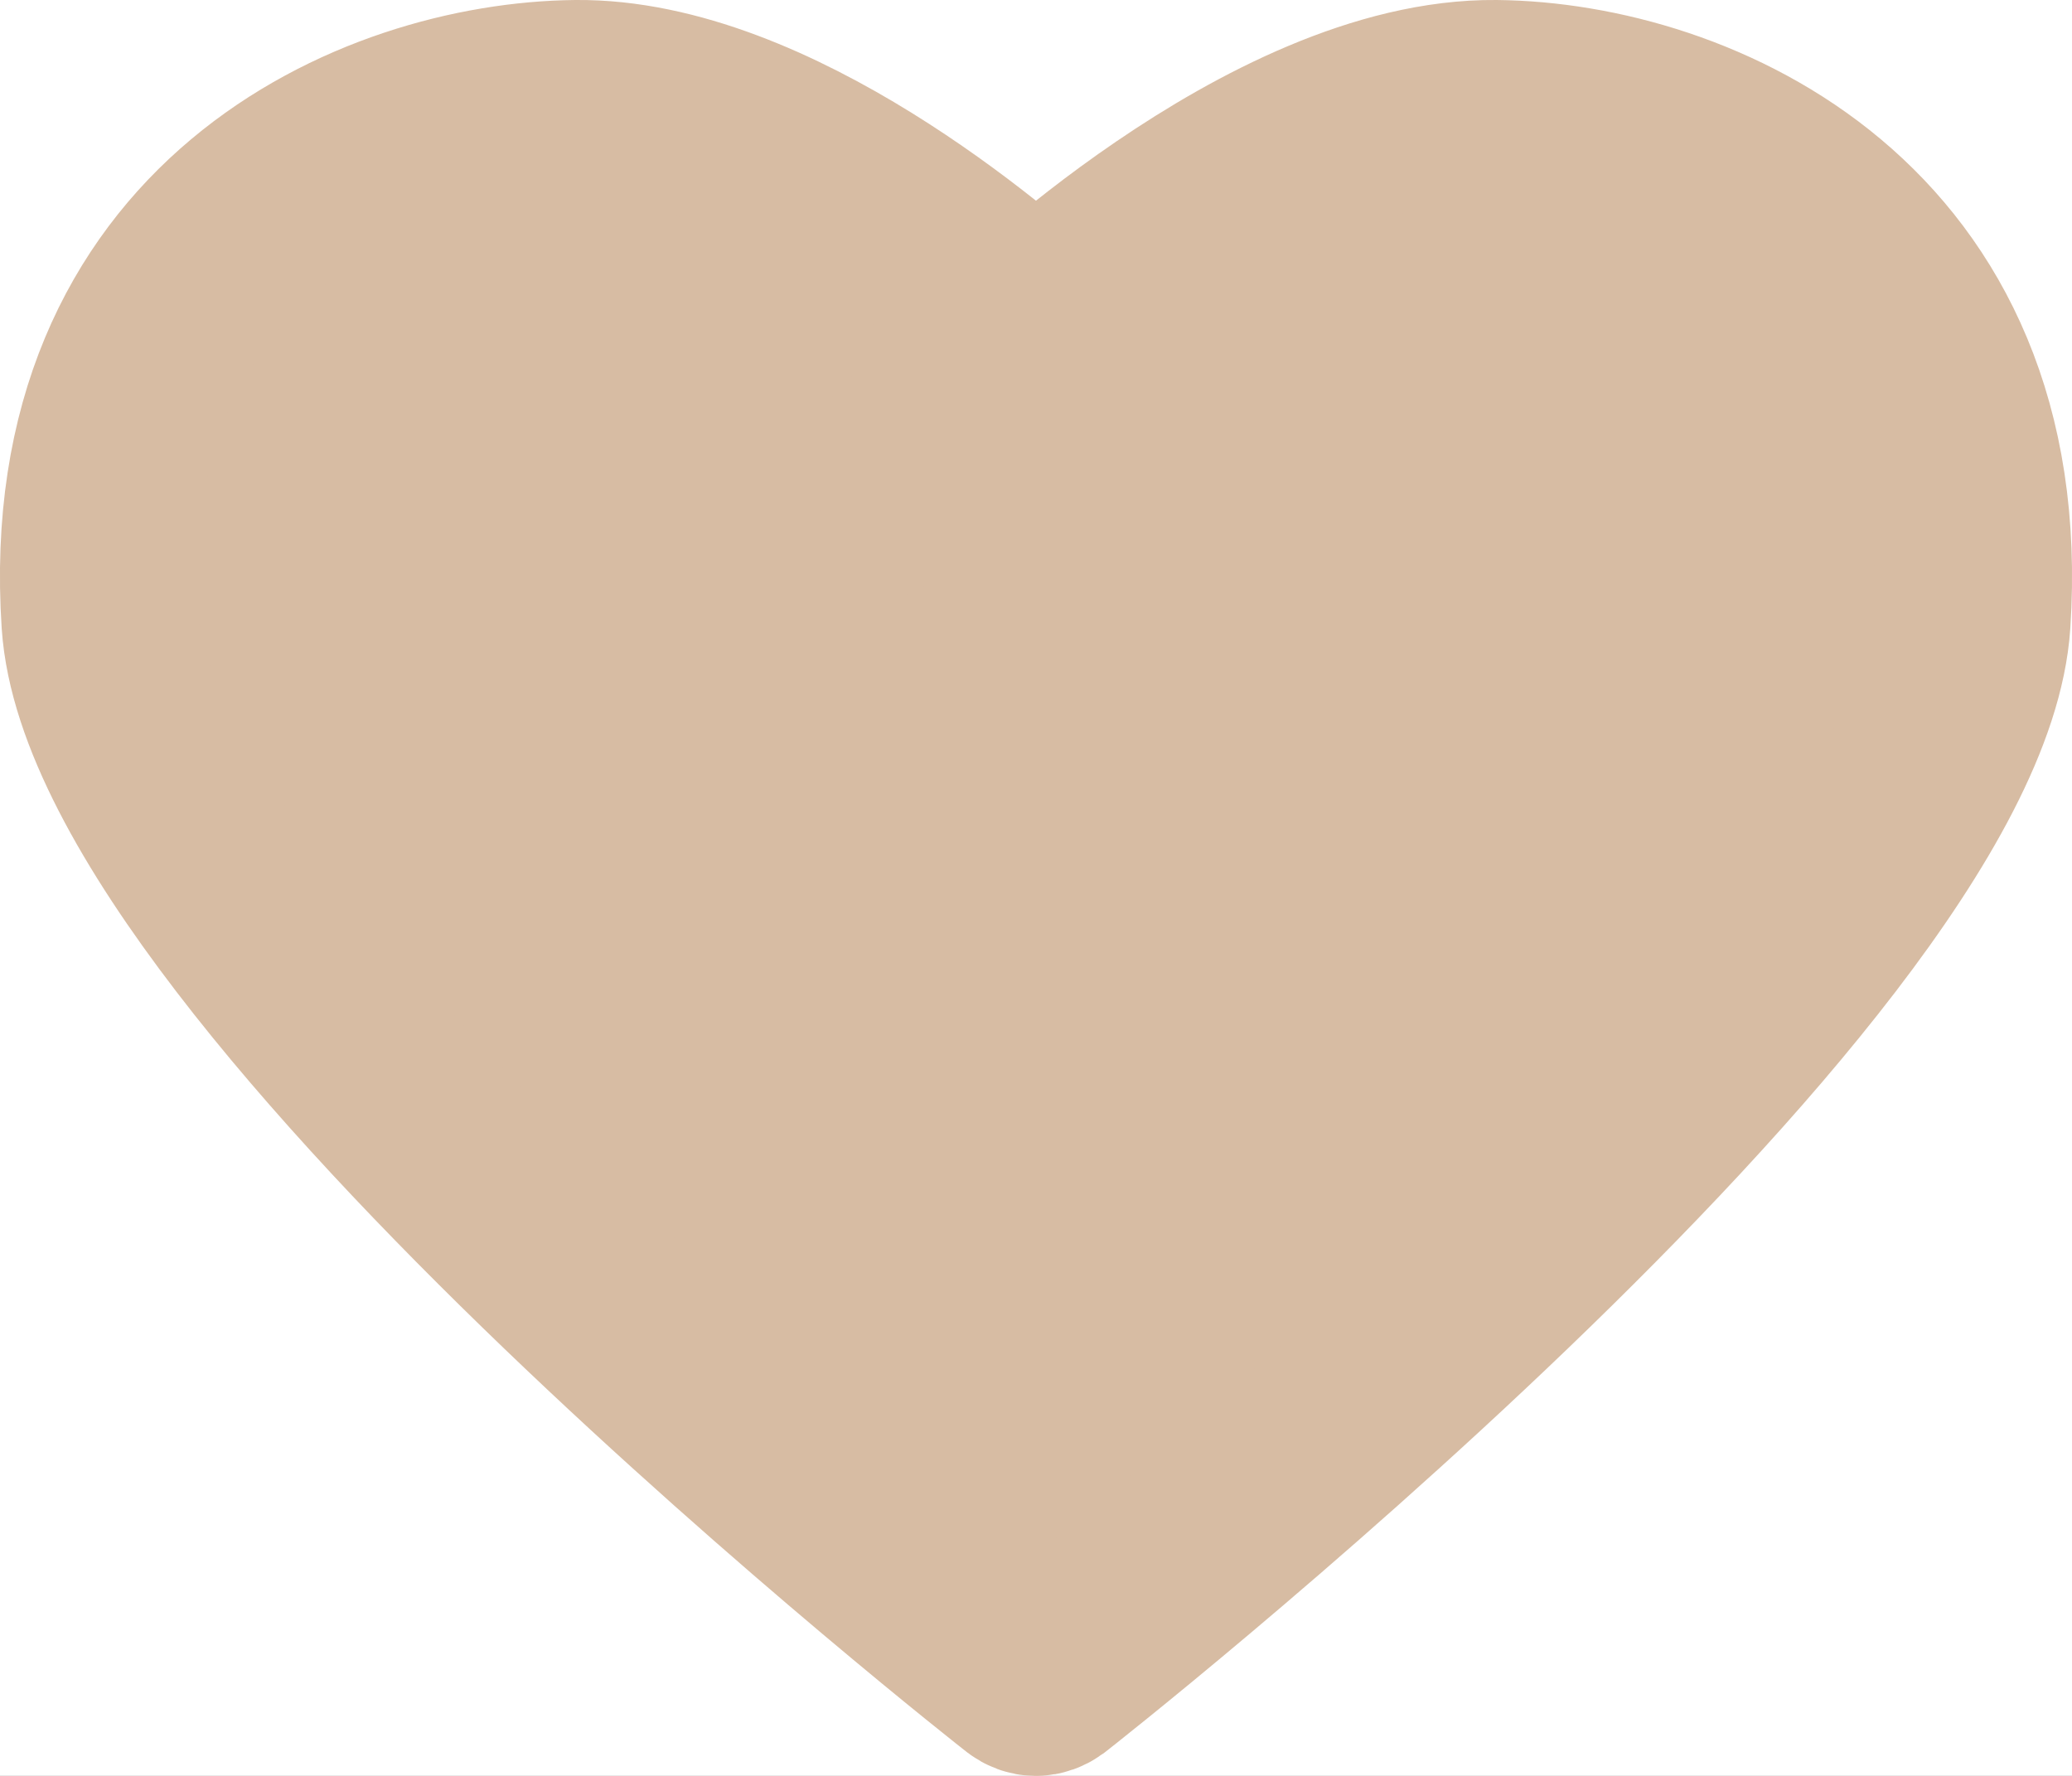 <svg width="21" height="18" viewBox="0 0 21 18" fill="none" xmlns="http://www.w3.org/2000/svg">
<rect x="0" y="0" width="21" height="18" fill="#333333" stroke="none"/>
<g clip-path="url(#clip0_506_58)">
<rect width="21" height="18" fill="white"/>
<path fill-rule="evenodd" clip-rule="evenodd" d="M10.564 3.401C9.989 2.874 7.787 0.981 5.838 1C3.84 1.02 0.755 2.353 1.015 6.303C1.245 9.793 10.411 16.968 10.411 16.968C10.468 17.011 10.528 17.011 10.589 16.968C10.589 16.968 19.755 9.792 19.985 6.303C20.245 2.353 17.16 1.02 15.162 1C12.898 0.978 10.293 3.535 10.293 3.535L8.525 5.373" fill="#D7BCA3"/>
<path d="M10.564 3.401C9.989 2.874 7.787 0.981 5.838 1C3.84 1.02 0.755 2.353 1.015 6.303C1.245 9.793 10.411 16.968 10.411 16.968C10.468 17.011 10.528 17.011 10.589 16.968C10.589 16.968 19.755 9.792 19.985 6.303C20.245 2.353 17.16 1.02 15.162 1C12.898 0.978 10.293 3.535 10.293 3.535L8.525 5.373" stroke="#D7BCA3" stroke-width="2" stroke-miterlimit="3.864"/>
</g>
<defs>
<clipPath id="clip0_506_58">
<rect width="21" height="18" fill="white"/>
</clipPath>
</defs>
</svg>
